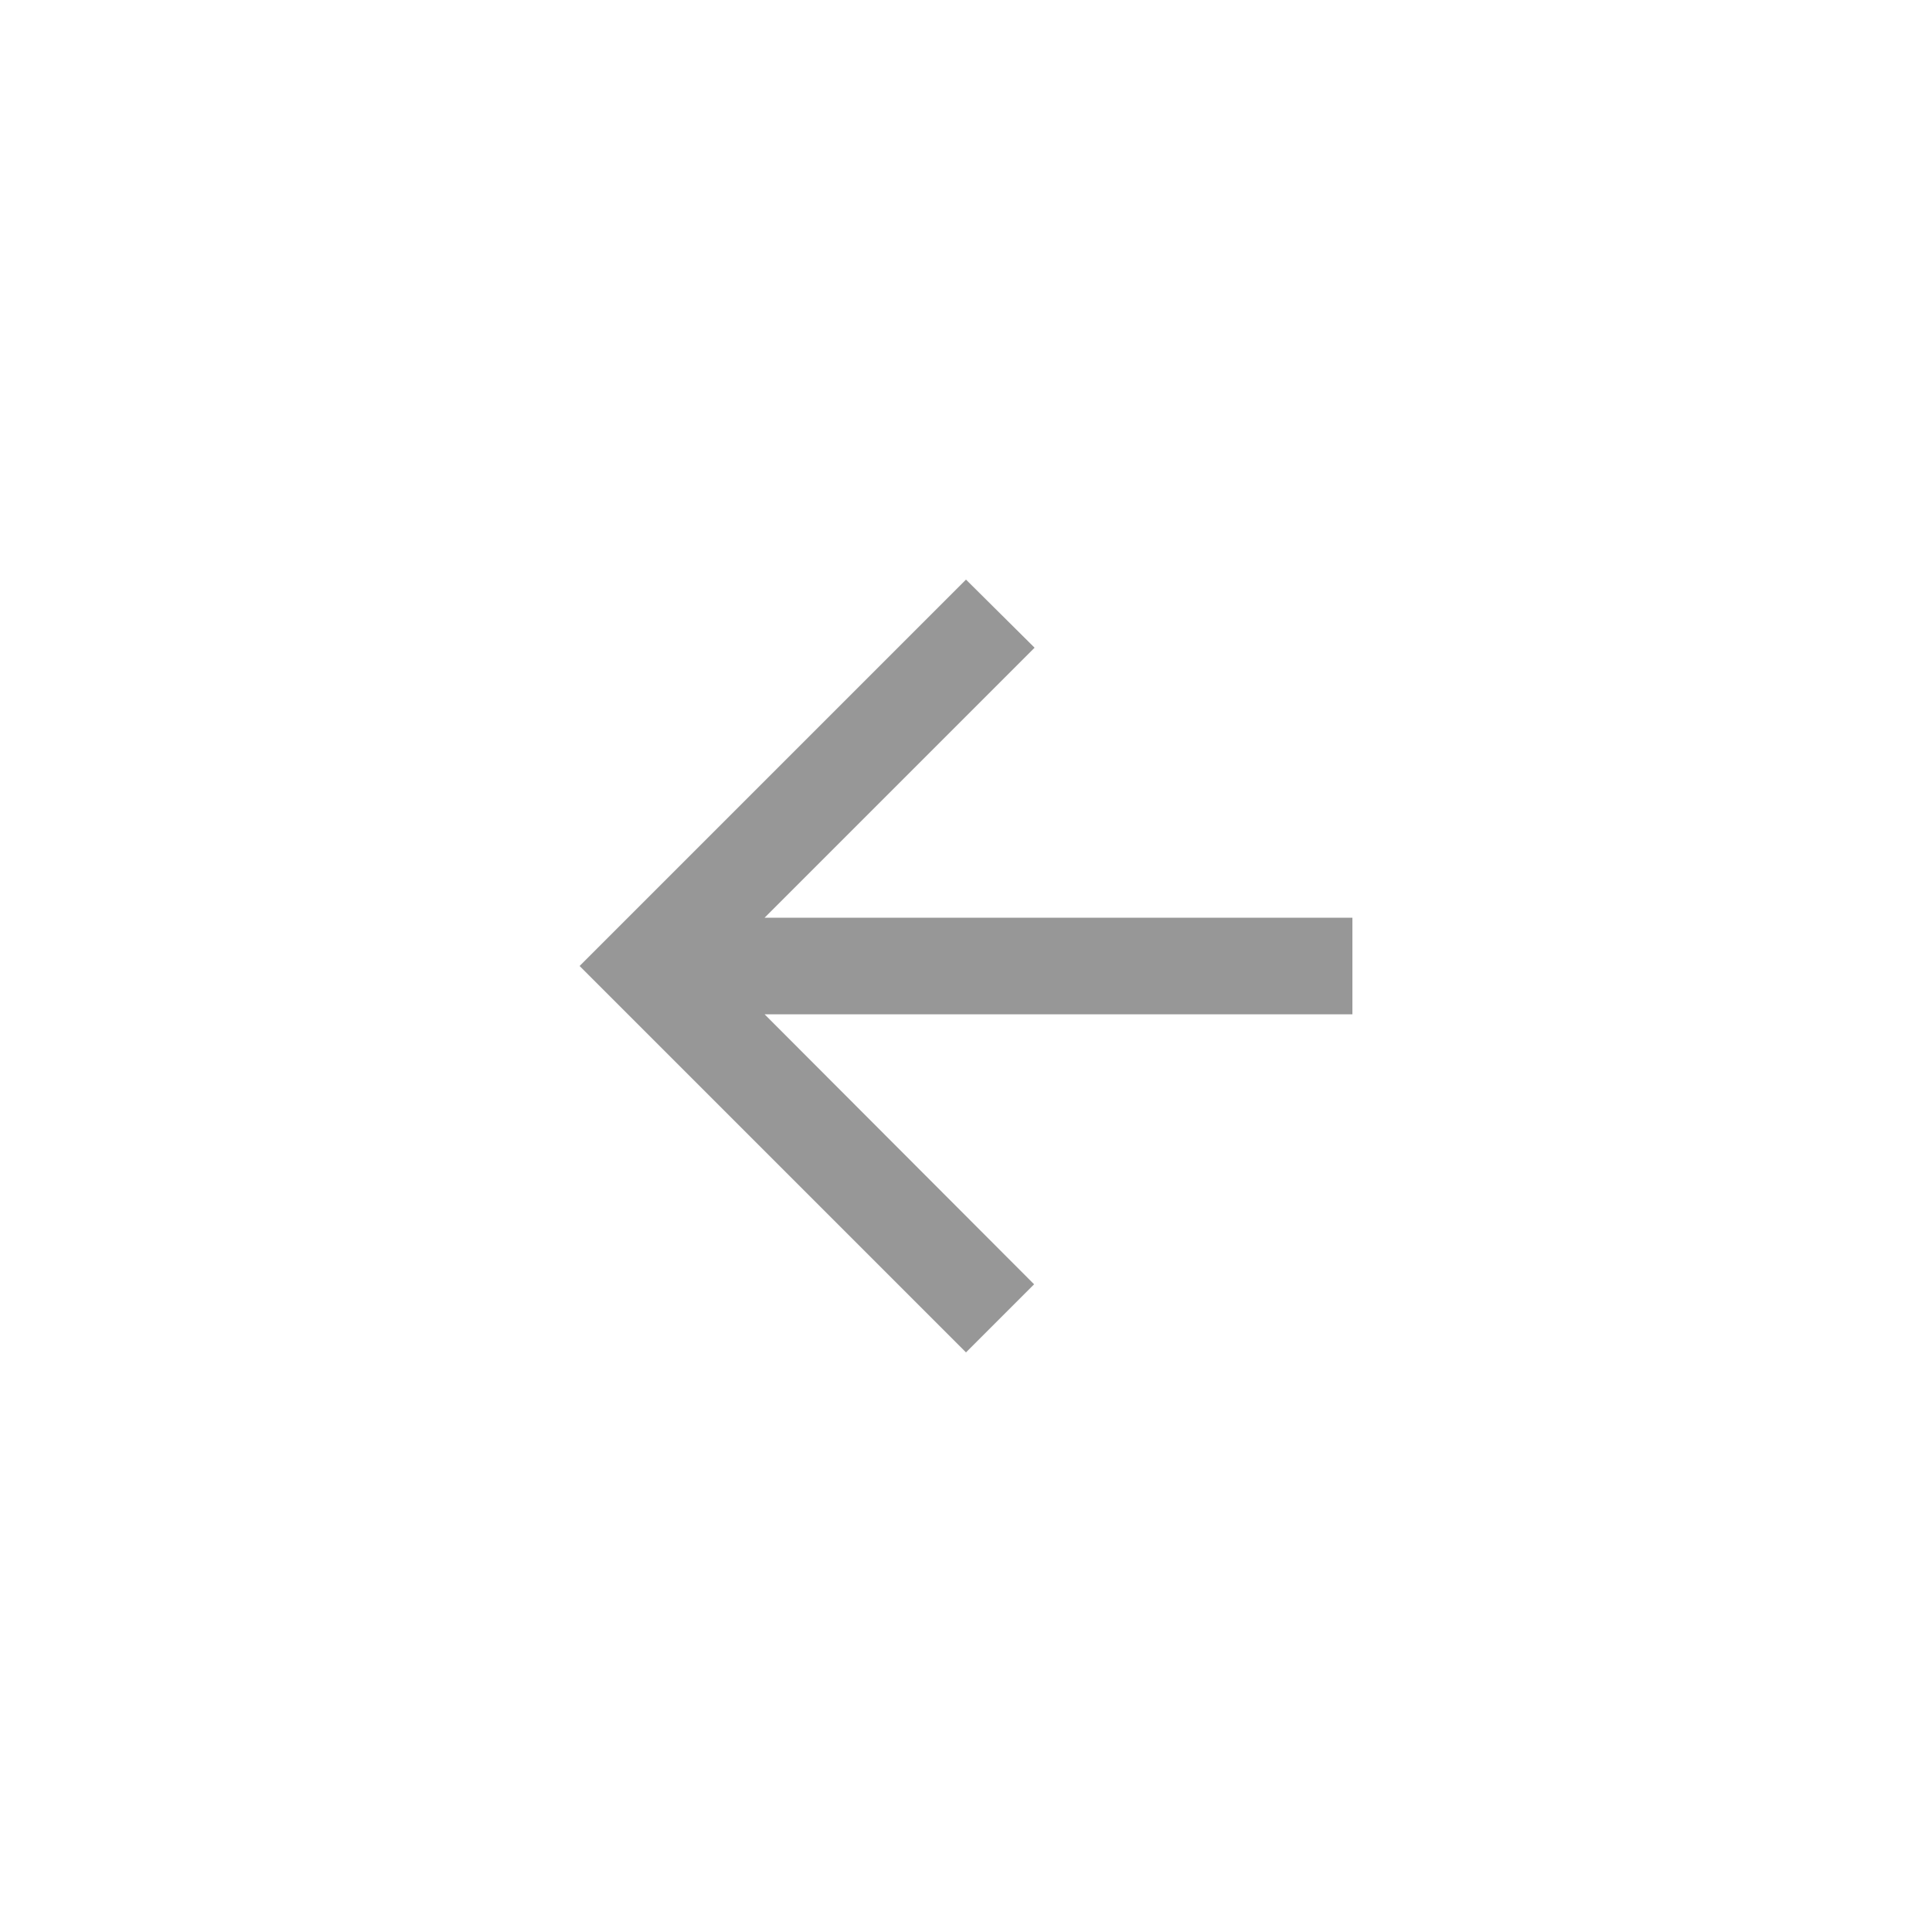 <?xml version="1.0" encoding="UTF-8" standalone="no"?><svg width='40' height='40' viewBox='0 0 40 40' fill='none' xmlns='http://www.w3.org/2000/svg'>
<g clip-path='url(#clip0_1025_1857)'>
<path d='M28 19H15.83L21.42 13.41L20 12L12 20L20 28L21.41 26.59L15.83 21H28V19Z' fill='#979797'/>
</g>
<defs>
<clipPath id='clip0_1025_1857'>
<rect width='40' height='40' fill='white'/>
</clipPath>
</defs>
</svg>
